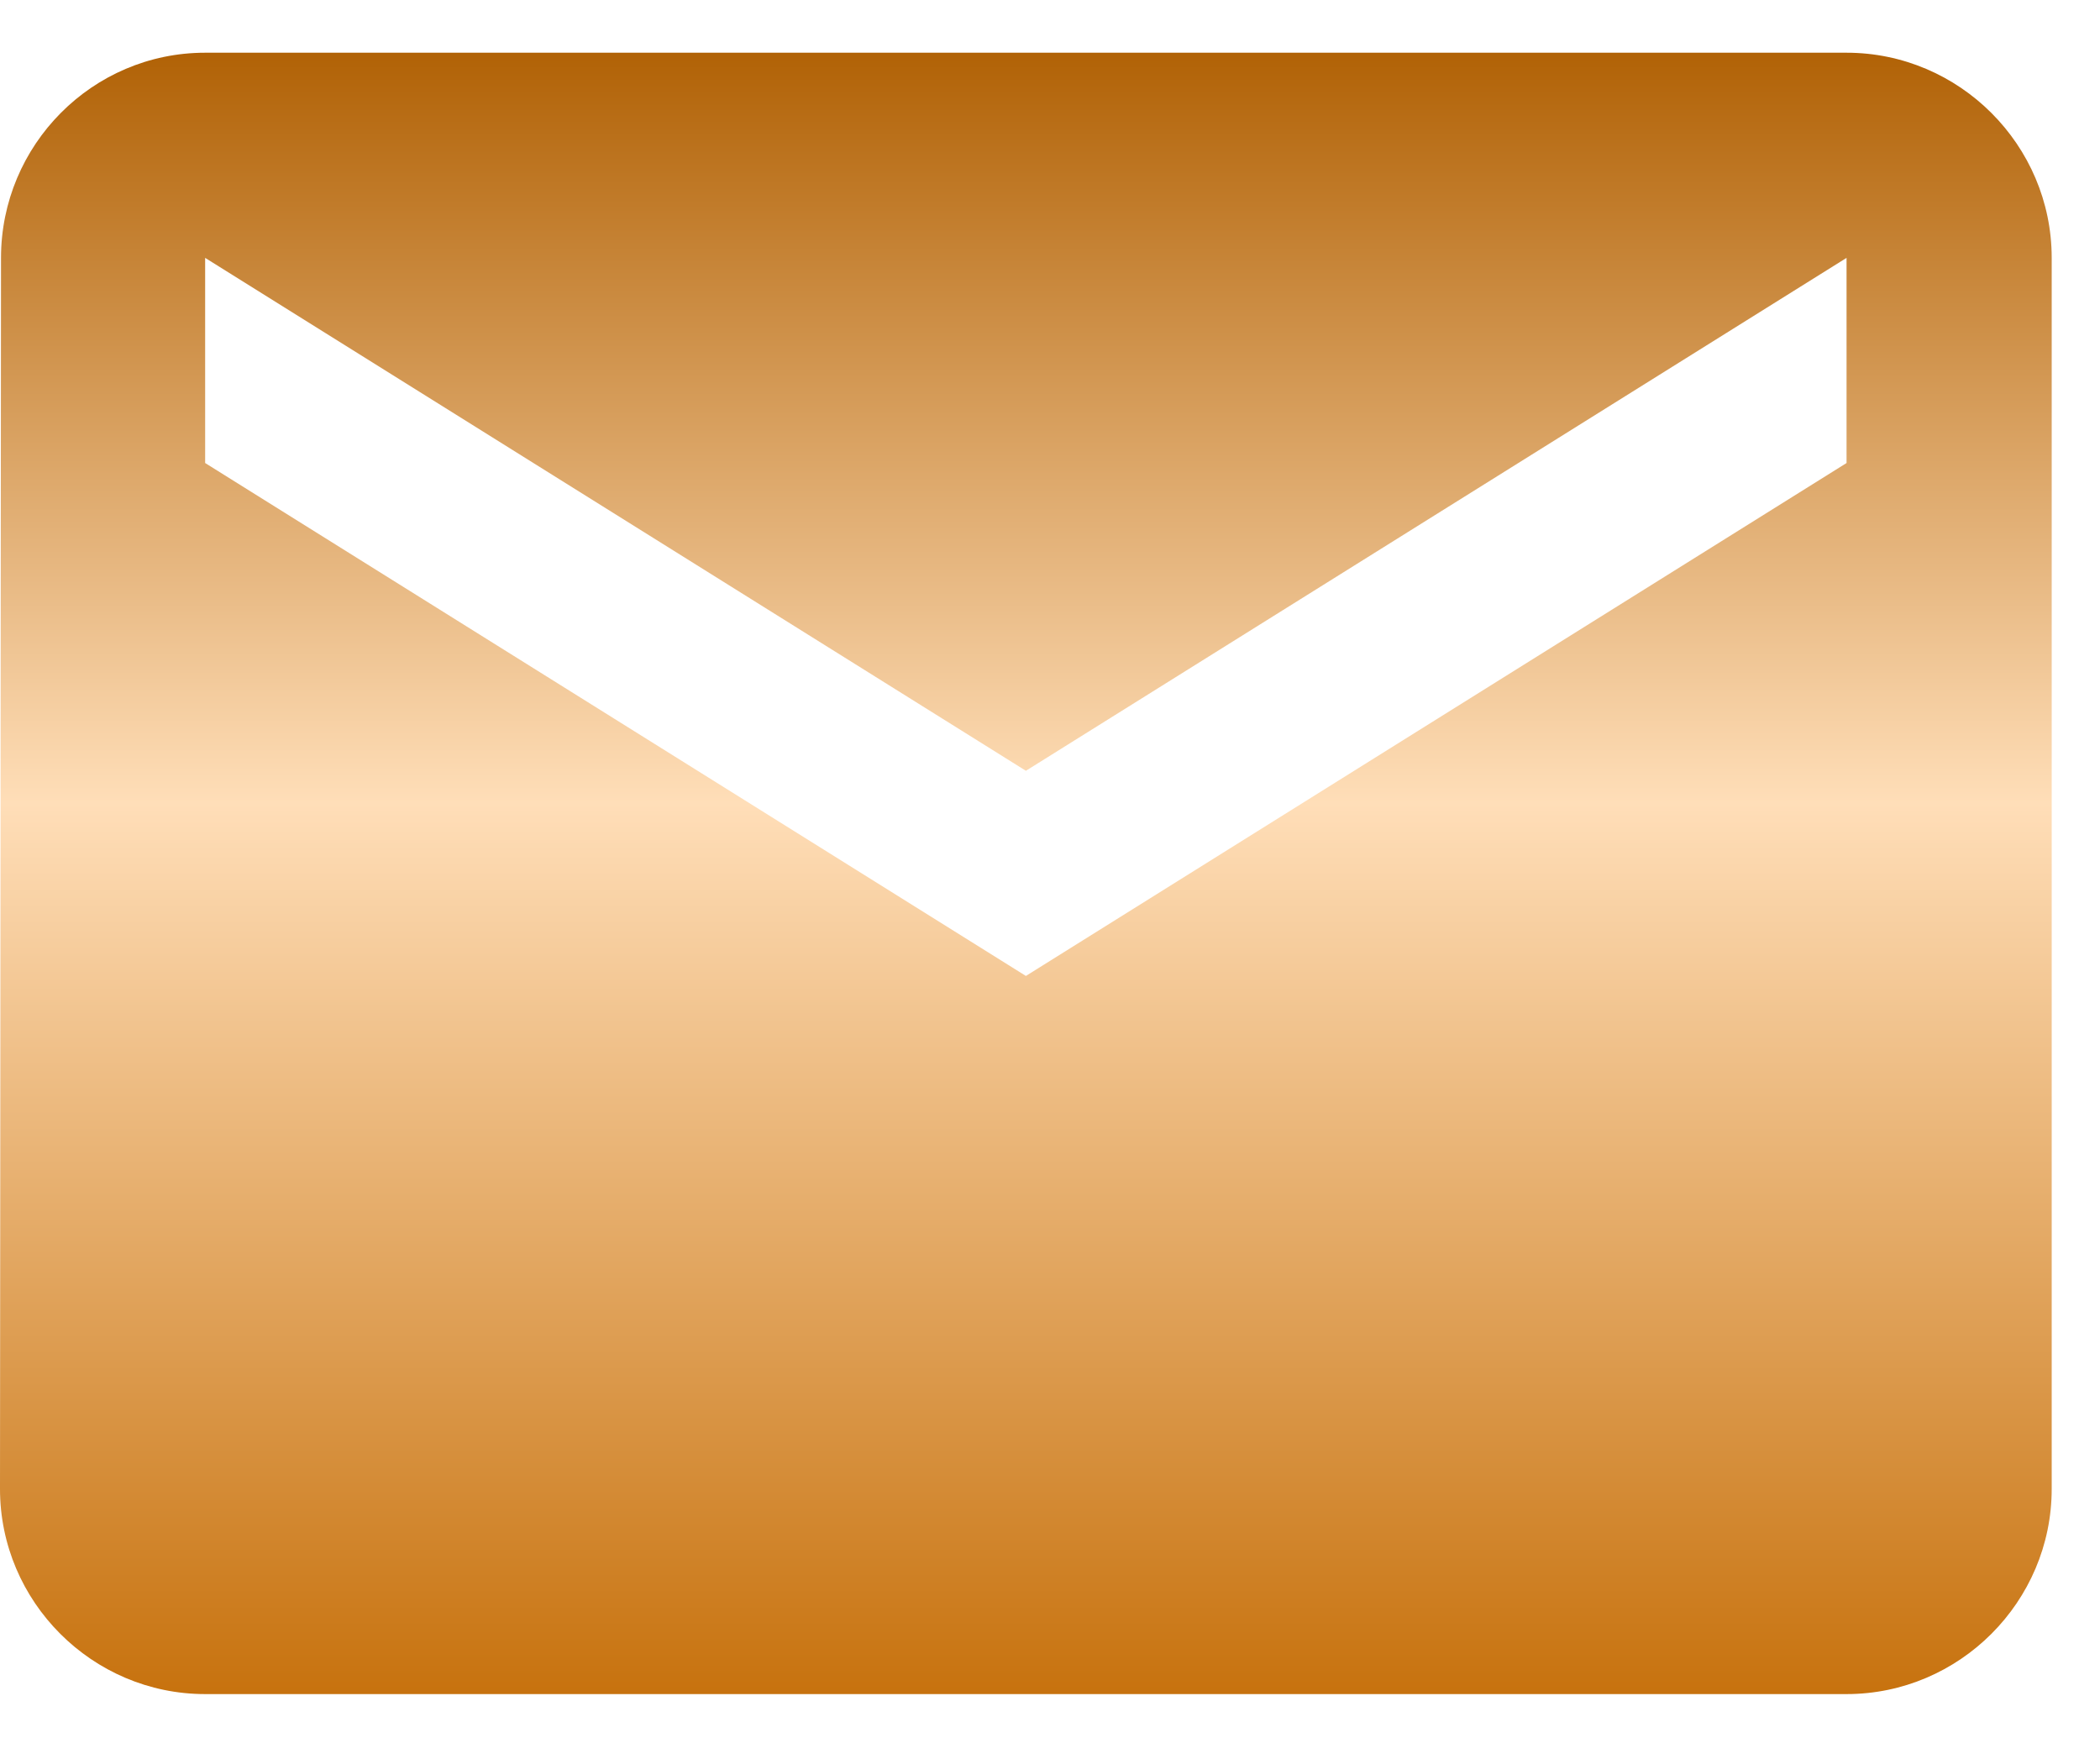 <svg width="29" height="24" viewBox="0 0 29 24" fill="none" xmlns="http://www.w3.org/2000/svg">
<path d="M25.5 0.728H2.833C1.275 0.728 0.014 2.003 0.014 3.561L0 20.561C0 22.119 1.275 23.394 2.833 23.394H25.5C27.058 23.394 28.333 22.119 28.333 20.561V3.561C28.333 2.003 27.058 0.728 25.5 0.728ZM25.5 6.394L14.167 13.477L2.833 6.394V3.561L14.167 10.644L25.5 3.561V6.394Z" fill="url(#paint0_linear_302_1026)"/>
<defs>
<linearGradient id="paint0_linear_302_1026" x1="14.167" y1="0.728" x2="14.167" y2="23.394" gradientUnits="userSpaceOnUse">
<stop stop-color="#B16206"/>
<stop offset="0.457" stop-color="#FFDEB8"/>
<stop offset="1" stop-color="#C7720E"/>
</linearGradient>
</defs>
</svg>
